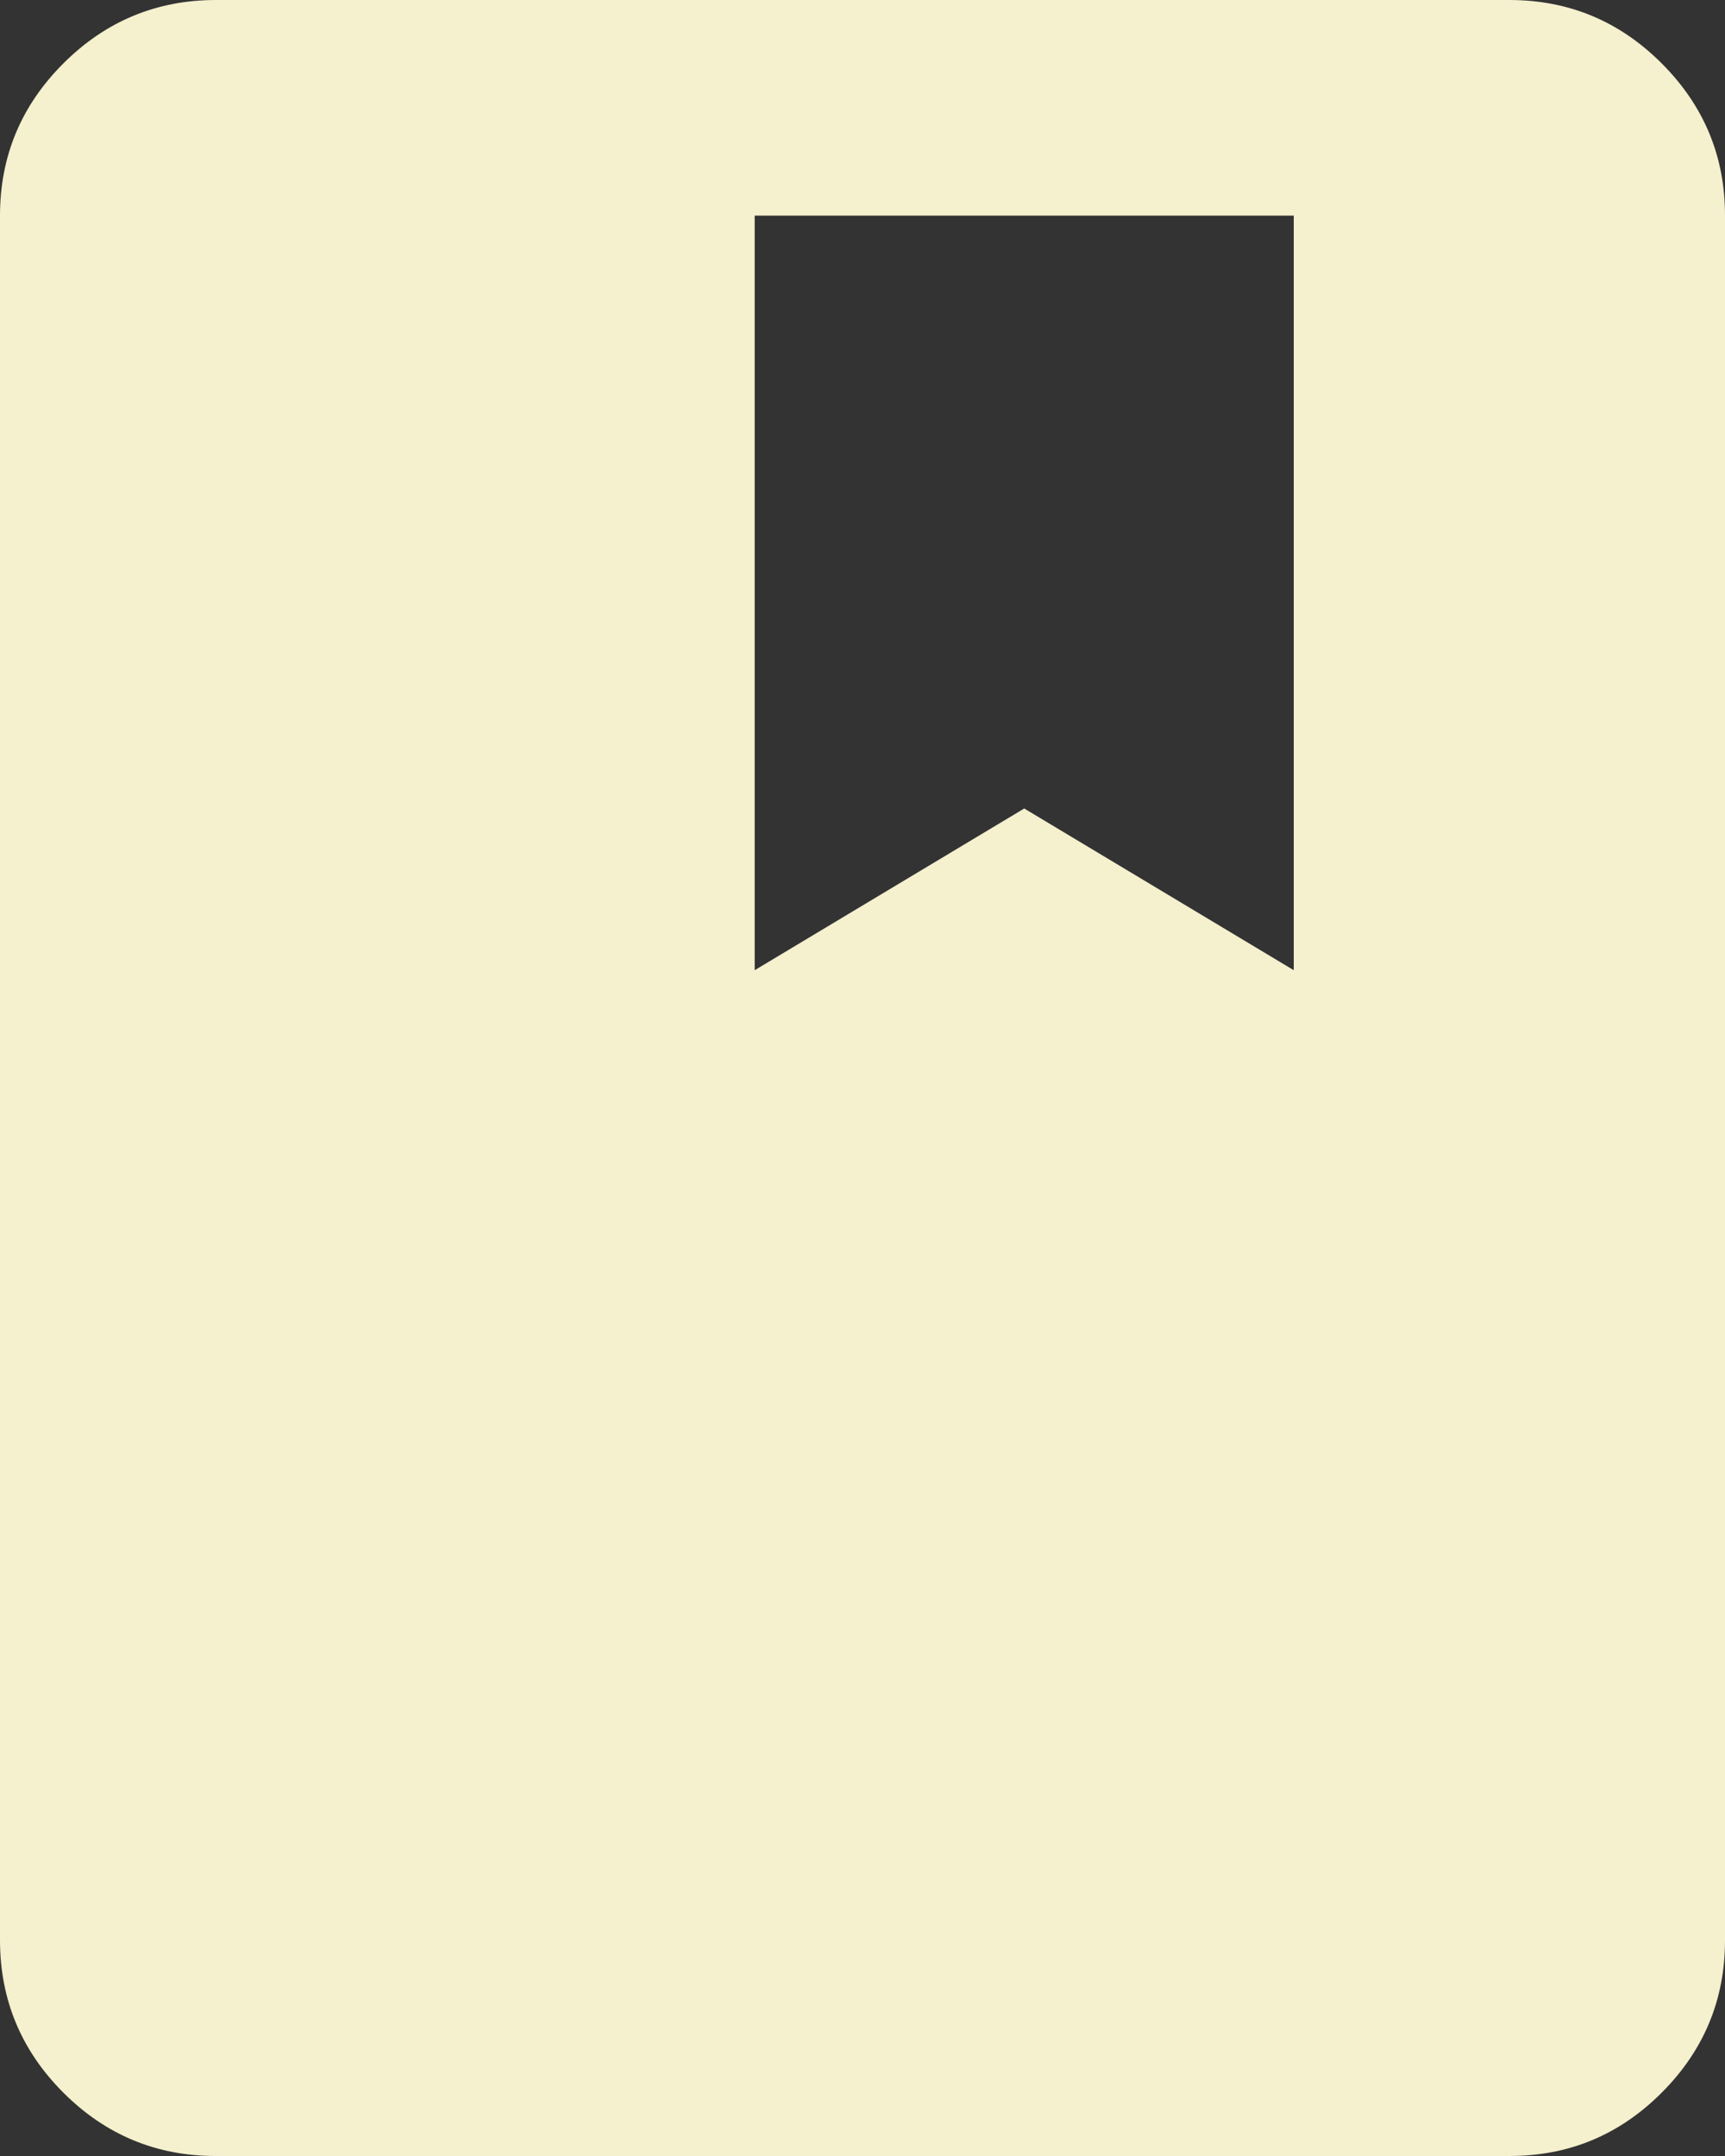 <svg width="24" height="30" viewBox="0 0 24 30" fill="none" xmlns="http://www.w3.org/2000/svg">
<rect x="0" y="0" width="24" height="30" fill="#333333" stroke="none"/>
<path d="M3 30C2.175 30 1.469 29.706 0.882 29.119C0.295 28.532 0.001 27.826 0 27V3C0 2.175 0.294 1.469 0.882 0.882C1.47 0.295 2.176 0.001 3 0H21C21.825 0 22.532 0.294 23.119 0.882C23.707 1.47 24.001 2.176 24 3V27C24 27.825 23.706 28.532 23.119 29.119C22.532 29.707 21.826 30.001 21 30H3ZM10.5 13.5L14.25 11.25L18 13.5V3H10.5V13.5Z" fill="#F5F0CD"/>
</svg>
